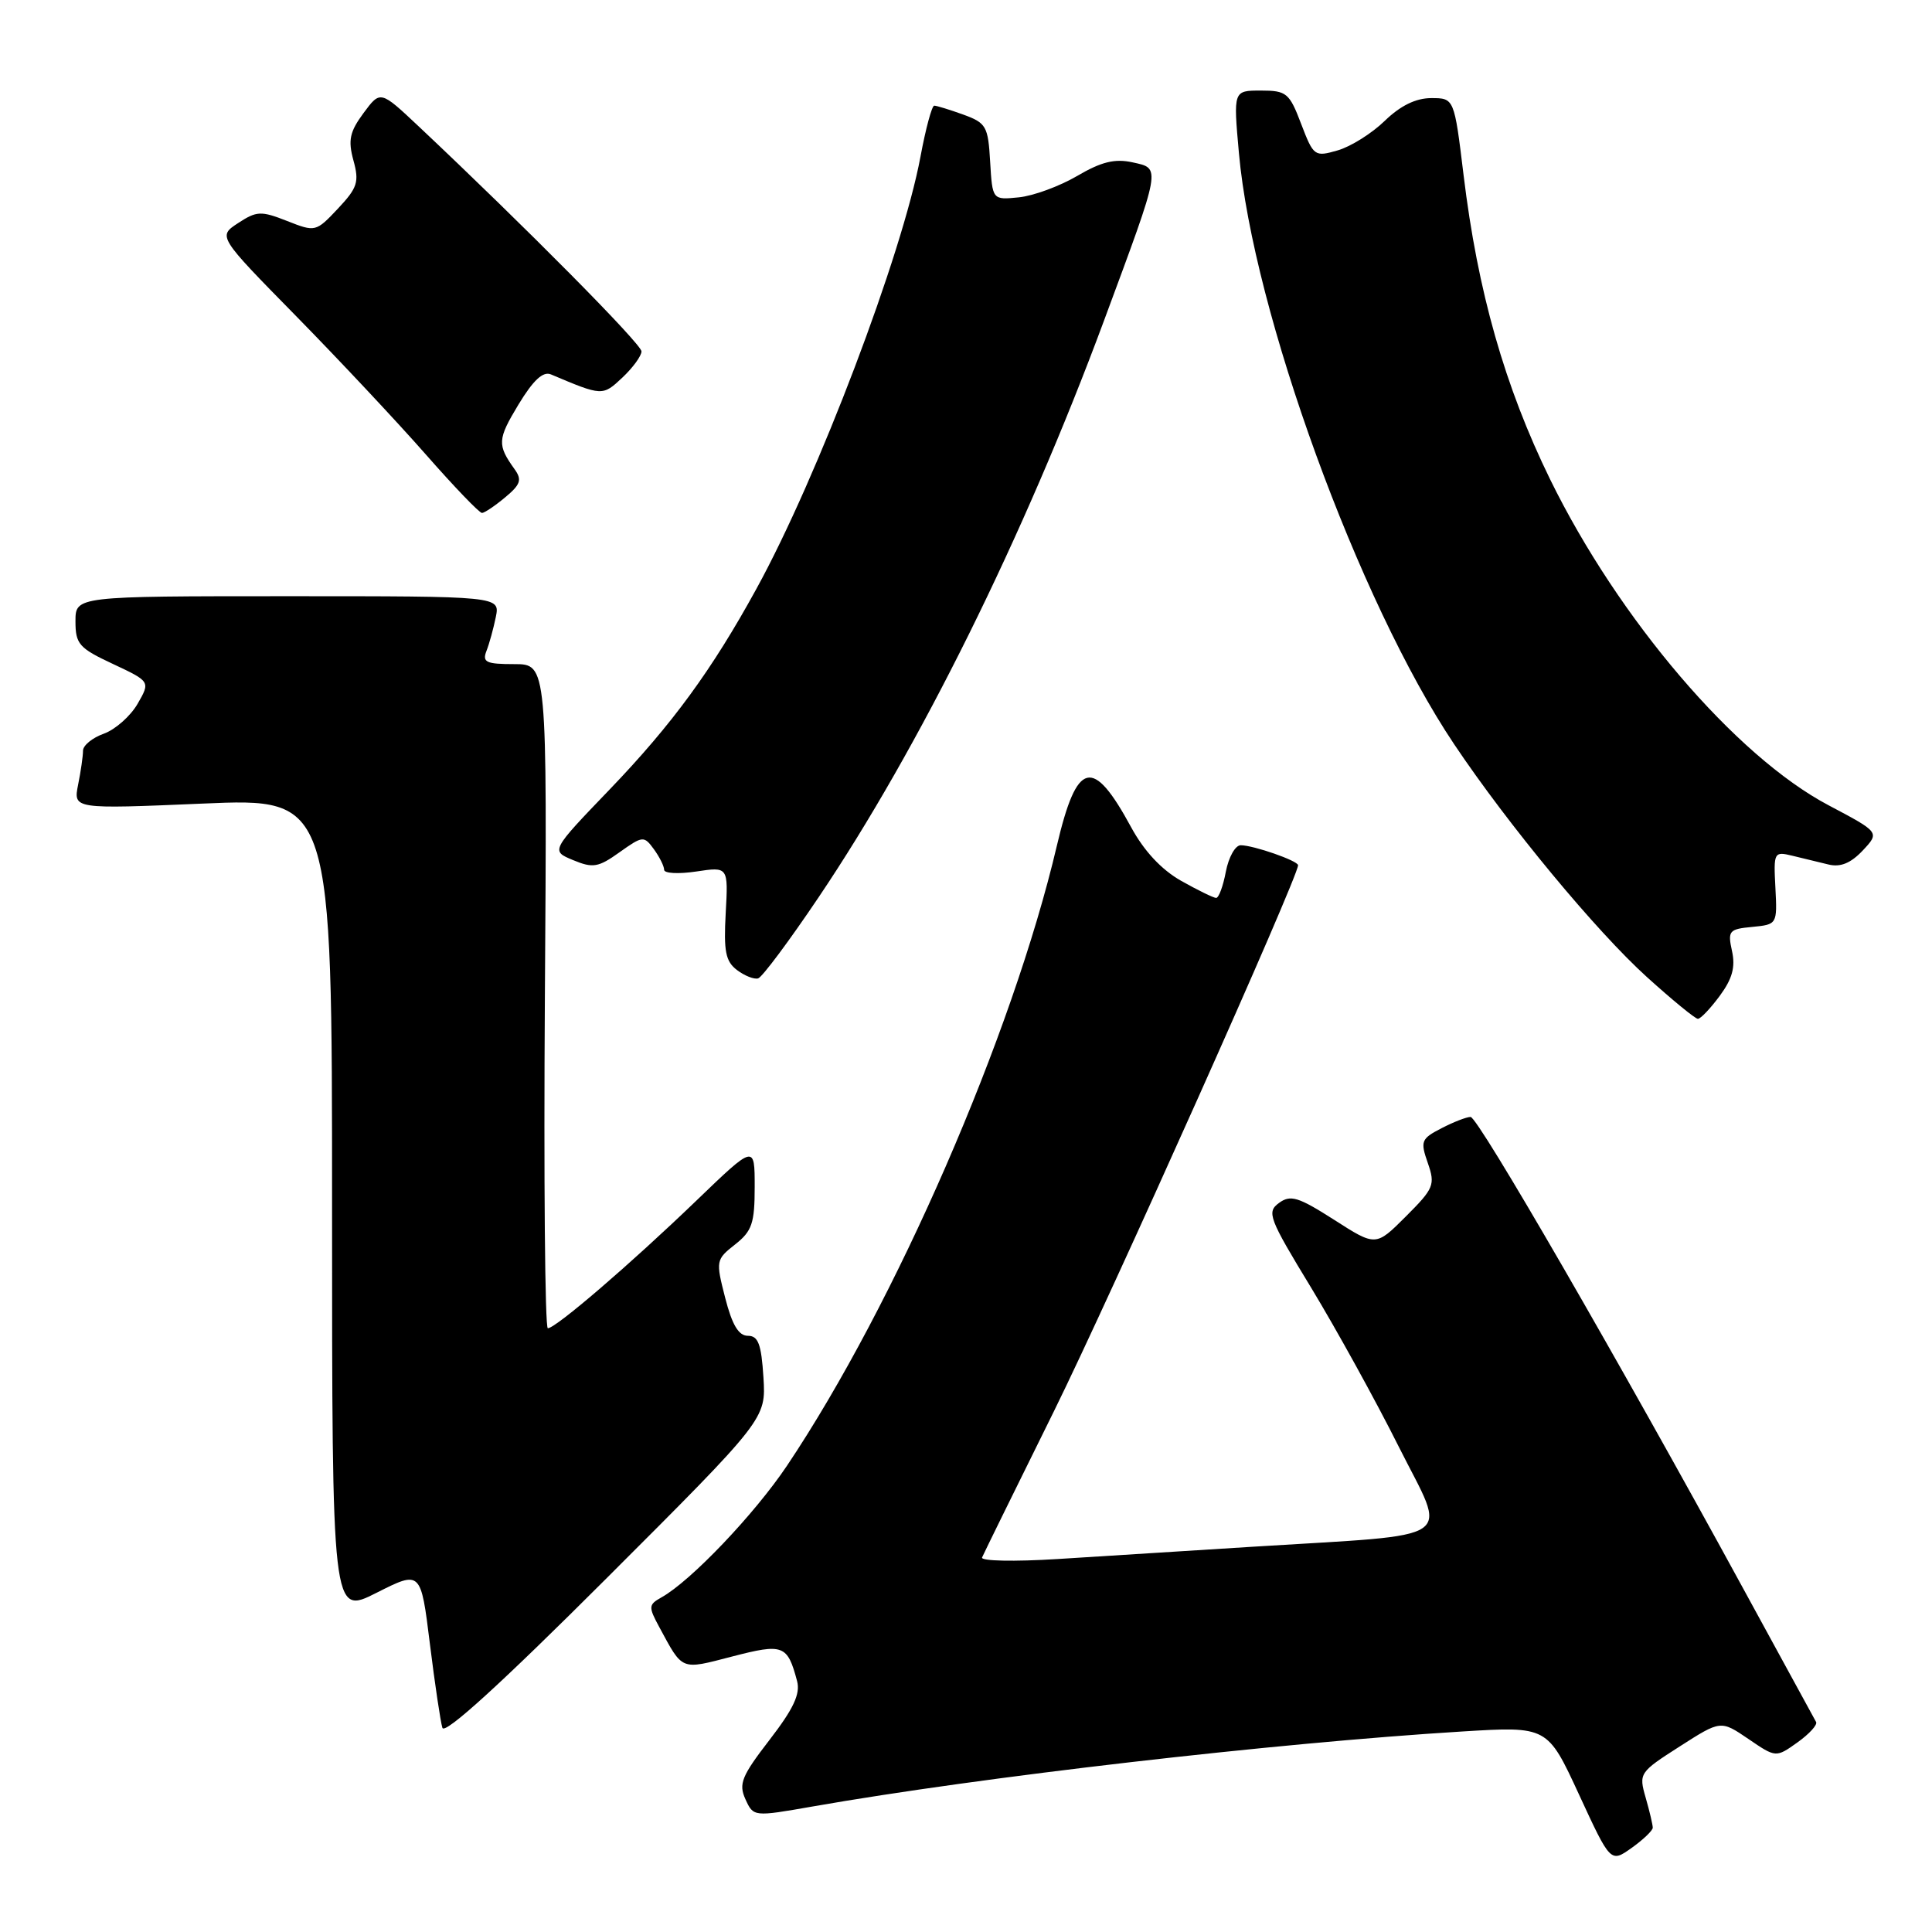 <?xml version="1.0" encoding="UTF-8" standalone="no"?>
<!DOCTYPE svg PUBLIC "-//W3C//DTD SVG 1.1//EN" "http://www.w3.org/Graphics/SVG/1.1/DTD/svg11.dtd" >
<svg xmlns="http://www.w3.org/2000/svg" xmlns:xlink="http://www.w3.org/1999/xlink" version="1.1" viewBox="0 0 256 256">
 <g >
 <path fill="currentColor"
d=" M 219.00 242.18 C 219.00 241.80 218.58 240.01 218.06 238.20 C 217.13 234.97 217.23 234.83 222.56 231.42 C 228.01 227.93 228.01 227.93 231.67 230.42 C 235.32 232.91 235.32 232.91 238.17 230.88 C 239.74 229.76 240.85 228.54 240.64 228.17 C 240.43 227.80 236.09 219.85 230.99 210.50 C 214.48 180.23 195.85 148.00 194.86 148.00 C 194.33 148.00 192.60 148.67 191.00 149.50 C 188.31 150.89 188.18 151.21 189.19 154.10 C 190.20 157.00 190.00 157.47 186.28 161.19 C 182.30 165.17 182.30 165.17 176.78 161.63 C 172.02 158.59 171.00 158.28 169.47 159.40 C 167.82 160.61 168.12 161.41 173.74 170.64 C 177.06 176.12 182.29 185.59 185.35 191.71 C 191.79 204.54 193.74 203.21 166.00 204.95 C 157.47 205.48 145.83 206.22 140.13 206.58 C 134.37 206.94 129.92 206.85 130.13 206.37 C 130.33 205.89 134.62 197.18 139.65 187.00 C 147.16 171.79 172.00 116.25 172.00 114.65 C 172.00 114.06 166.09 112.00 164.40 112.00 C 163.68 112.00 162.80 113.58 162.43 115.50 C 162.07 117.43 161.49 118.99 161.14 118.98 C 160.79 118.97 158.70 117.95 156.50 116.71 C 153.89 115.23 151.59 112.76 149.88 109.61 C 144.79 100.22 142.70 100.74 140.04 112.06 C 134.15 137.14 118.64 172.78 104.29 194.20 C 99.98 200.63 91.53 209.50 87.65 211.66 C 85.92 212.63 85.90 212.90 87.36 215.60 C 90.51 221.42 90.14 221.28 97.00 219.50 C 103.79 217.74 104.34 217.94 105.62 222.76 C 106.07 224.45 105.14 226.43 101.97 230.54 C 98.27 235.34 97.85 236.37 98.77 238.40 C 99.84 240.74 99.84 240.74 107.67 239.37 C 130.07 235.44 168.98 230.95 193.77 229.43 C 205.05 228.74 205.05 228.74 209.23 237.79 C 213.41 246.84 213.41 246.84 216.21 244.85 C 217.74 243.76 219.00 242.55 219.00 242.18 Z  M 101.16 182.51 C 100.88 178.10 100.47 177.00 99.10 177.00 C 97.87 177.00 97.01 175.56 96.09 171.97 C 94.83 167.06 94.86 166.90 97.40 164.90 C 99.65 163.13 100.00 162.09 100.00 157.25 C 100.00 151.65 100.00 151.65 92.25 159.11 C 83.54 167.49 73.64 176.00 72.59 176.00 C 72.21 176.00 72.04 156.20 72.20 132.00 C 72.50 88.00 72.50 88.00 68.14 88.00 C 64.40 88.00 63.88 87.75 64.46 86.25 C 64.84 85.29 65.39 83.26 65.70 81.75 C 66.25 79.00 66.25 79.00 38.12 79.00 C 10.00 79.00 10.00 79.00 10.00 82.33 C 10.00 85.34 10.47 85.88 14.97 87.98 C 19.93 90.31 19.93 90.31 18.22 93.28 C 17.27 94.91 15.26 96.68 13.75 97.22 C 12.24 97.76 11.00 98.77 11.00 99.47 C 11.00 100.18 10.71 102.20 10.35 103.98 C 9.71 107.21 9.71 107.21 26.85 106.48 C 44.00 105.74 44.00 105.74 44.00 159.89 C 44.00 214.03 44.00 214.03 49.88 211.06 C 55.76 208.09 55.76 208.09 56.96 217.80 C 57.62 223.13 58.37 228.15 58.62 228.95 C 58.93 229.89 66.47 223.02 80.29 209.21 C 101.50 188.02 101.50 188.02 101.16 182.51 Z  M 227.88 131.95 C 229.54 129.70 229.97 128.14 229.50 126.02 C 228.91 123.33 229.10 123.11 232.19 122.82 C 235.48 122.50 235.50 122.47 235.25 117.64 C 235.00 112.91 235.06 112.80 237.50 113.39 C 238.87 113.73 241.02 114.25 242.28 114.55 C 243.87 114.94 245.23 114.38 246.82 112.70 C 249.08 110.29 249.08 110.29 242.29 106.70 C 229.98 100.20 214.49 82.06 205.40 63.52 C 199.38 51.21 195.80 38.63 193.93 23.19 C 192.69 13.00 192.69 13.00 189.64 13.00 C 187.61 13.00 185.56 14.00 183.48 16.02 C 181.77 17.68 178.96 19.44 177.24 19.93 C 174.19 20.81 174.05 20.71 172.41 16.42 C 170.85 12.31 170.47 12.00 167.07 12.00 C 163.42 12.00 163.42 12.00 164.16 20.25 C 166.04 41.31 180.03 79.73 192.68 98.61 C 199.84 109.30 211.50 123.38 218.23 129.47 C 221.59 132.51 224.63 135.00 224.98 135.00 C 225.34 135.00 226.64 133.63 227.88 131.95 Z  M 108.46 118.91 C 121.83 99.07 135.69 71.06 146.28 42.50 C 153.95 21.81 153.85 22.35 150.06 21.51 C 147.71 21.00 145.94 21.43 142.72 23.32 C 140.39 24.68 136.92 25.96 134.99 26.15 C 131.50 26.50 131.50 26.50 131.20 21.43 C 130.93 16.72 130.68 16.29 127.63 15.18 C 125.83 14.53 124.10 14.00 123.79 14.00 C 123.48 14.00 122.66 17.04 121.97 20.75 C 119.56 33.70 108.37 63.20 100.24 78.00 C 94.34 88.77 89.05 96.00 80.80 104.59 C 72.97 112.74 72.97 112.74 75.94 113.97 C 78.56 115.06 79.28 114.94 82.09 112.93 C 85.17 110.74 85.33 110.73 86.64 112.52 C 87.39 113.55 88.00 114.77 88.00 115.25 C 88.00 115.73 89.91 115.83 92.25 115.48 C 96.50 114.84 96.50 114.84 96.16 120.99 C 95.88 126.05 96.14 127.39 97.66 128.54 C 98.67 129.30 99.93 129.80 100.46 129.64 C 100.99 129.49 104.59 124.66 108.46 118.91 Z  M 66.95 65.89 C 68.98 64.20 69.19 63.57 68.19 62.18 C 65.87 58.94 65.91 58.23 68.69 53.62 C 70.66 50.37 71.95 49.17 73.00 49.61 C 79.82 52.49 79.84 52.50 82.47 50.03 C 83.86 48.72 85.00 47.16 85.00 46.56 C 85.00 45.59 69.56 30.00 55.45 16.72 C 50.40 11.97 50.40 11.97 48.17 14.98 C 46.34 17.46 46.10 18.57 46.83 21.25 C 47.62 24.11 47.37 24.88 44.78 27.64 C 41.86 30.74 41.79 30.76 38.04 29.28 C 34.58 27.92 34.01 27.95 31.55 29.56 C 28.86 31.32 28.86 31.32 39.26 41.91 C 44.98 47.74 52.71 55.99 56.45 60.25 C 60.19 64.51 63.53 67.99 63.87 67.97 C 64.22 67.95 65.60 67.02 66.95 65.89 Z "/>
</g>
</svg>